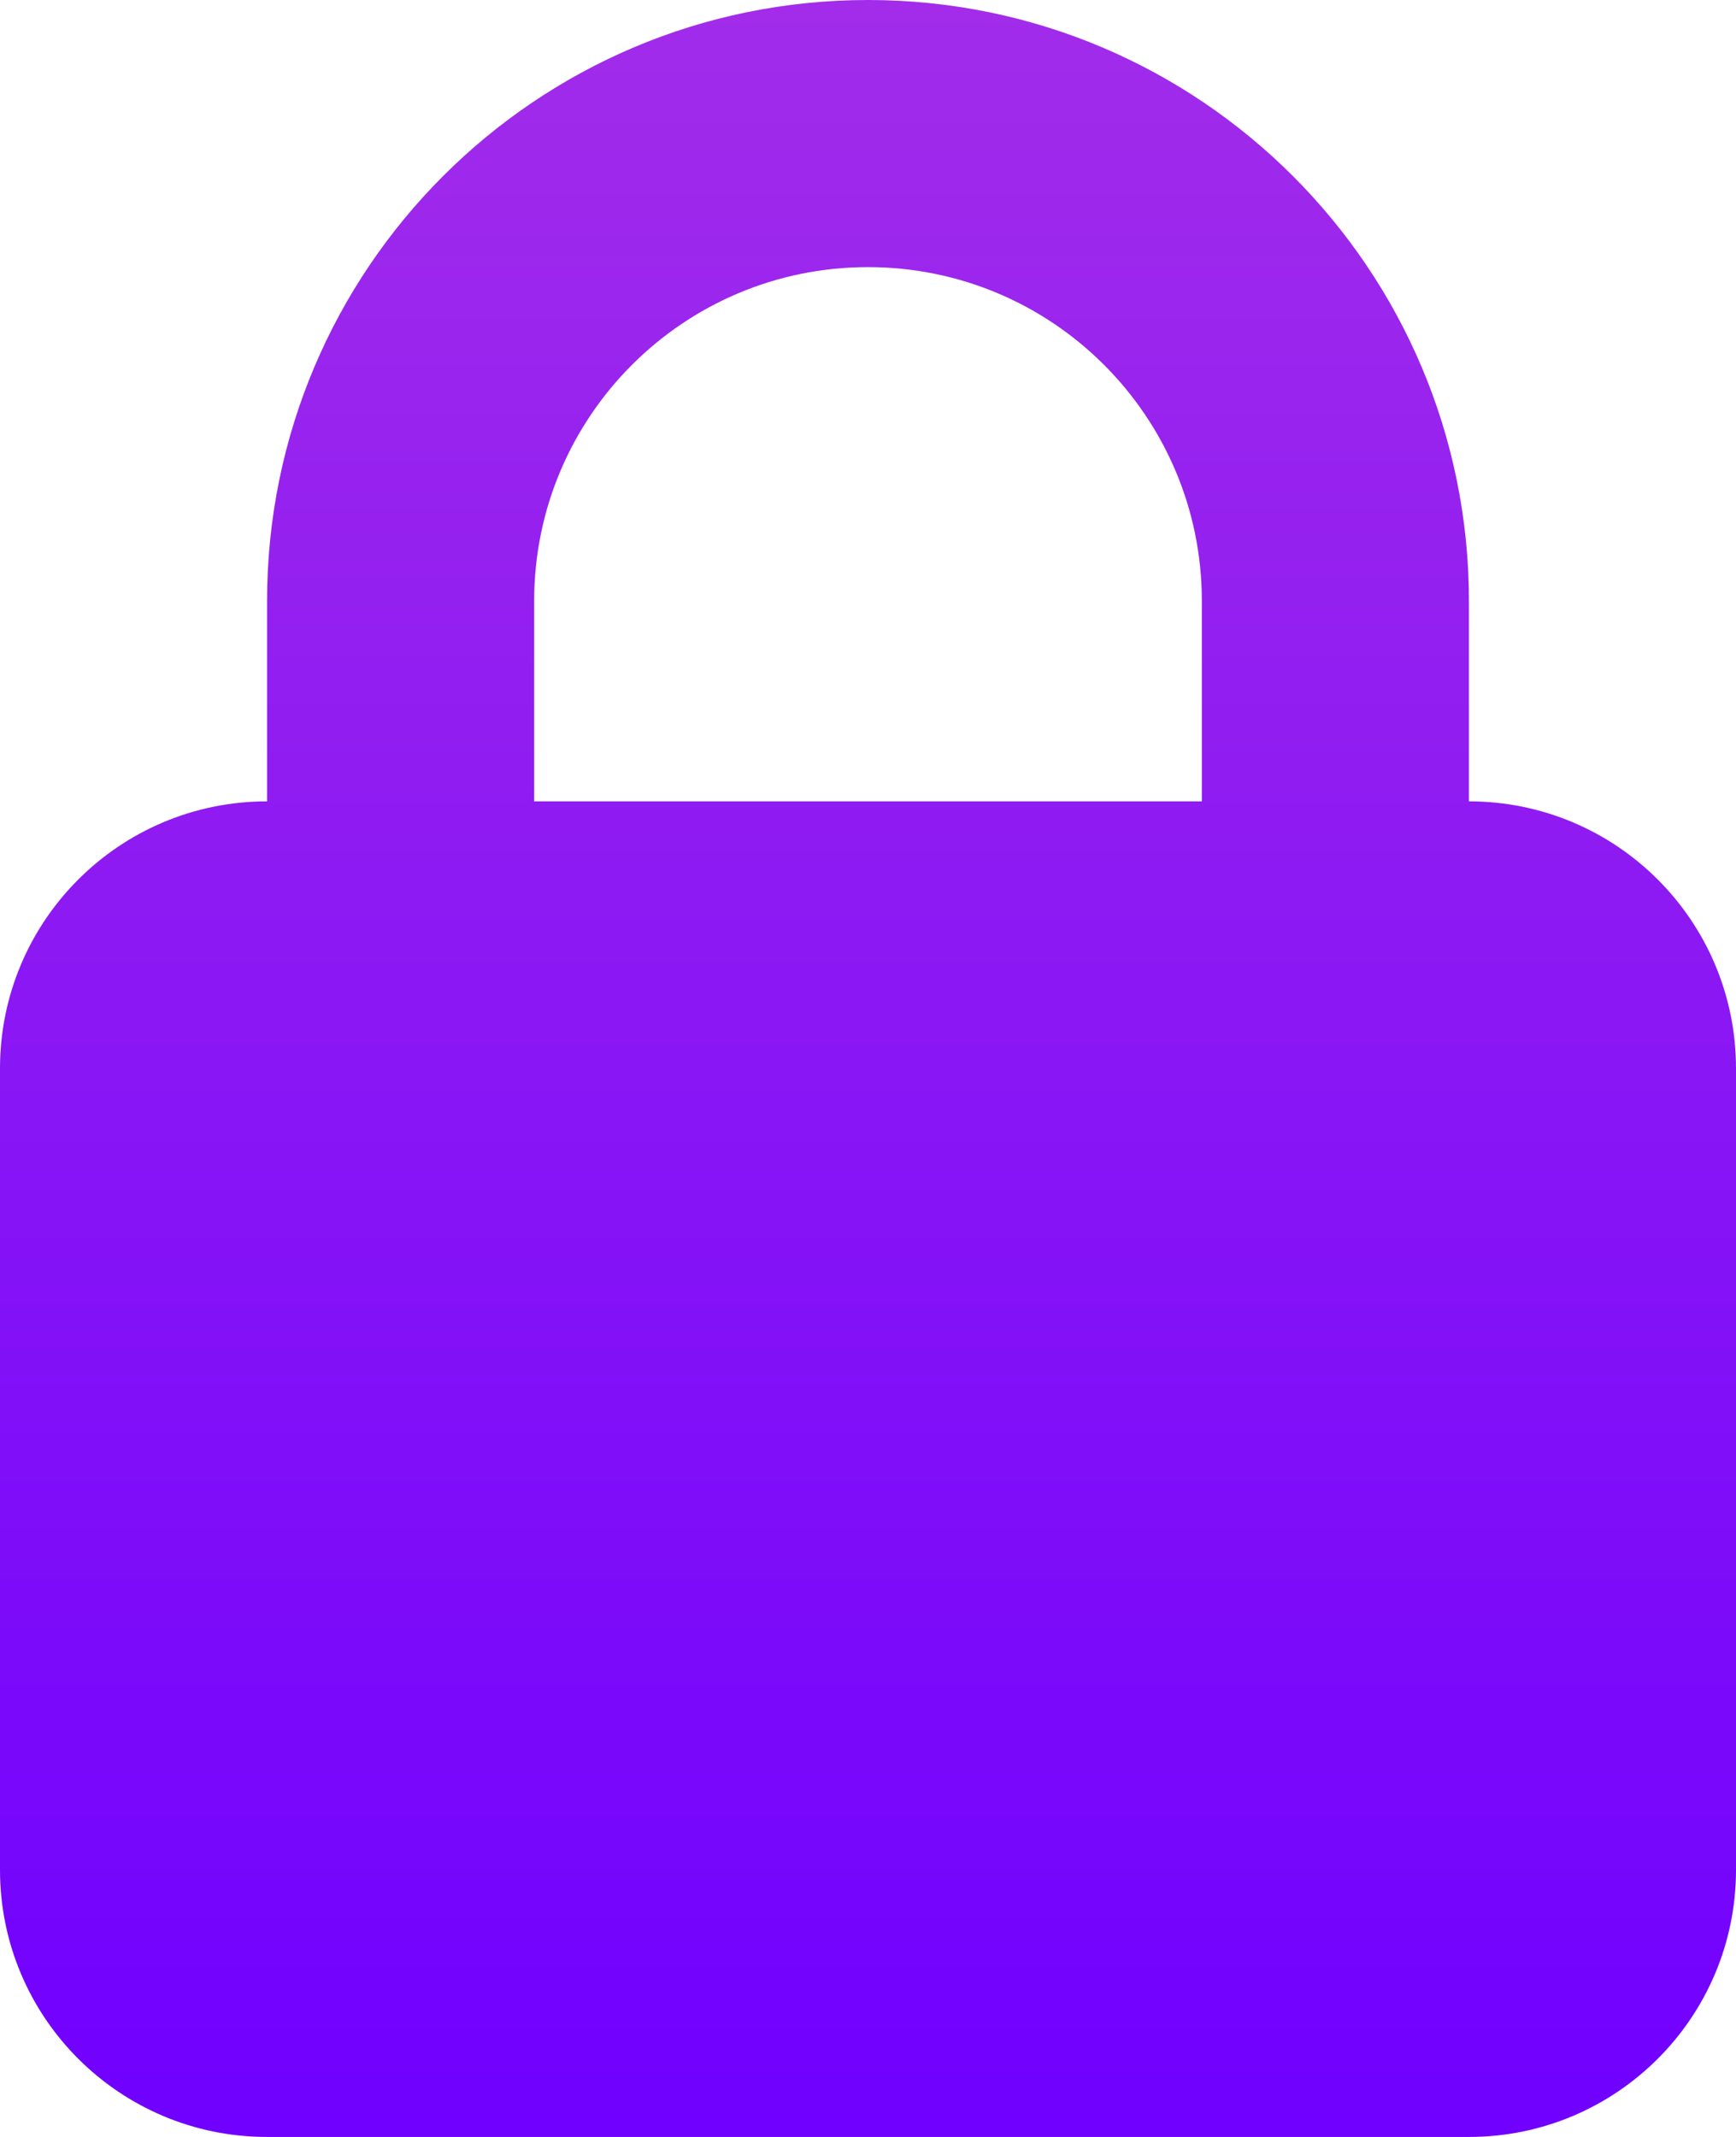 <svg width="13" height="16" viewBox="0 0 13 16" fill="none" xmlns="http://www.w3.org/2000/svg">
<path fill-rule="evenodd" clip-rule="evenodd" d="M2 4.5C2 2.015 4.015 0 6.5 0C8.985 0 11 2.015 11 4.5V6C12.105 6 13 6.895 13 8V14C13 15.105 12.105 16 11 16H2C0.895 16 0 15.105 0 14V8C0 6.895 0.895 6 2 6V4.5ZM4 6H9V4.5C9 3.119 7.881 2 6.5 2C5.119 2 4 3.119 4 4.5V6Z" fill="url(#paint0_linear)"/>
<defs>
<linearGradient id="paint0_linear" x1="3.105" y1="0" x2="3.105" y2="16" gradientUnits="userSpaceOnUse">
<stop stop-color="#A22CEA"/>
<stop offset="1" stop-color="#7000FF"/>
</linearGradient>
</defs>
</svg>
